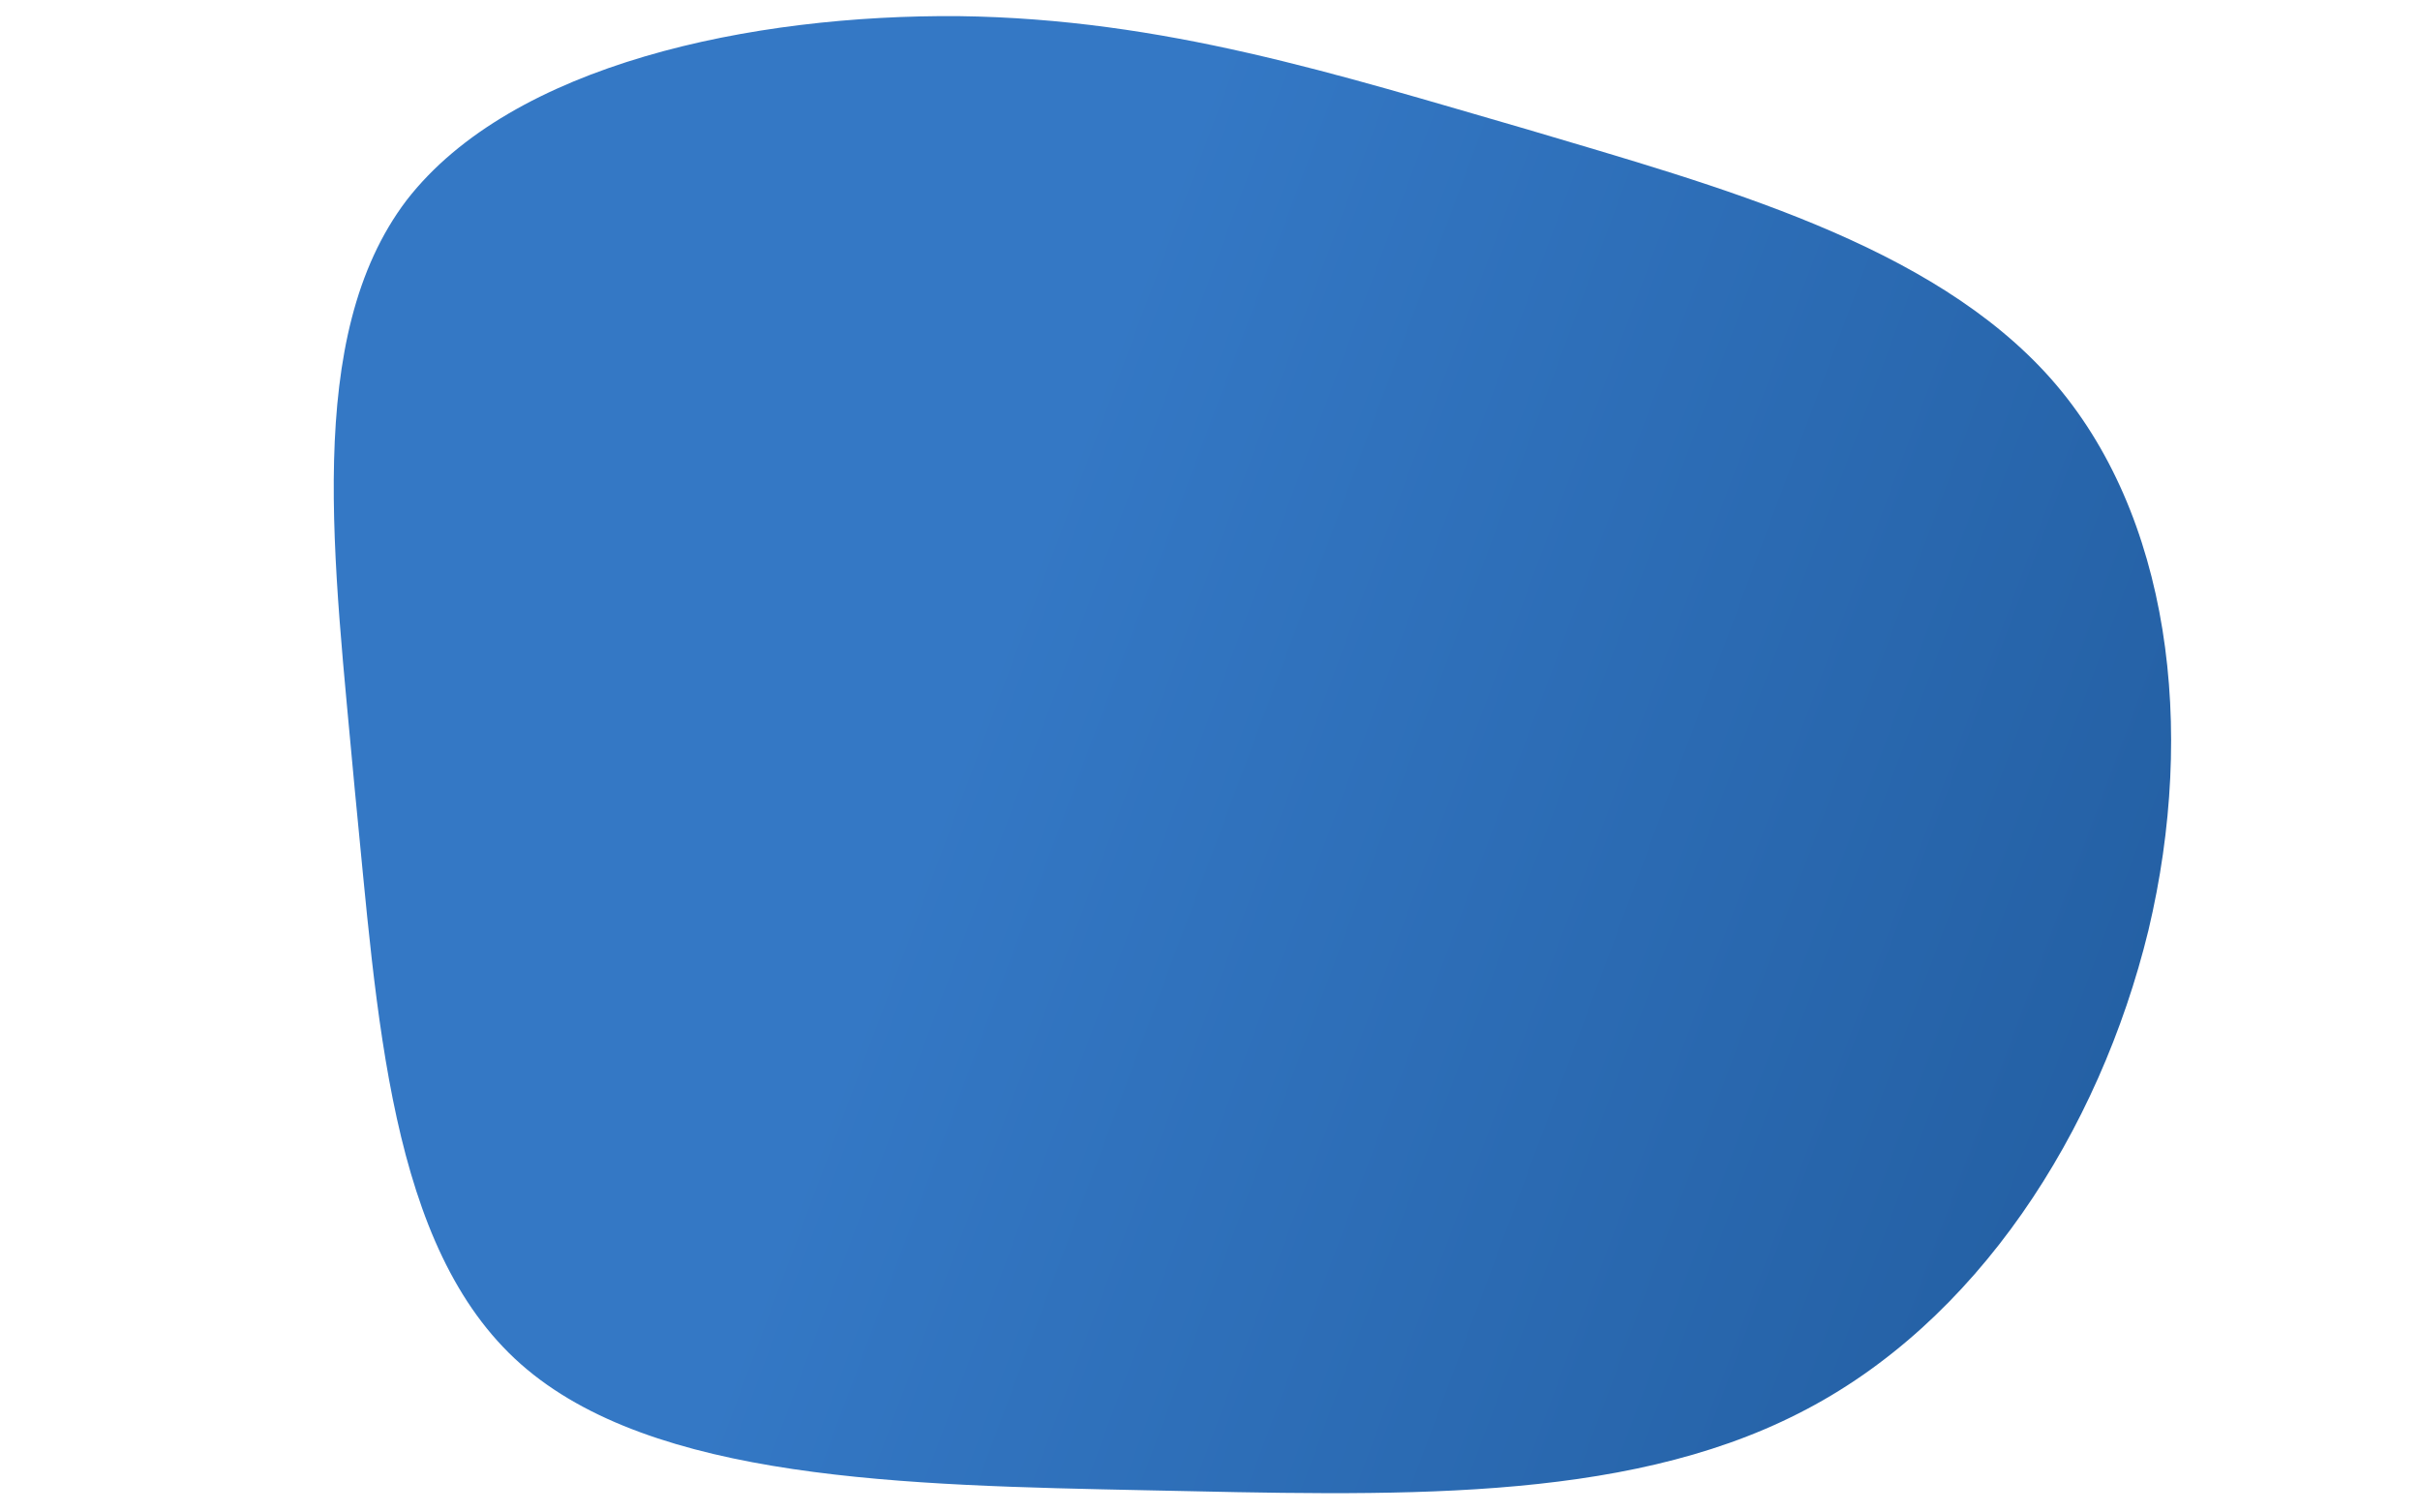 <?xml version="1.0" encoding="utf-8"?>
<!-- Generator: Adobe Illustrator 25.4.1, SVG Export Plug-In . SVG Version: 6.00 Build 0)  -->
<svg version="1.1" id="Layer_1" xmlns="http://www.w3.org/2000/svg" xmlns:xlink="http://www.w3.org/1999/xlink" x="0px" y="0px"
	 viewBox="0 0 1440 900" style="enable-background:new 0 0 1440 900;" xml:space="preserve">
<style type="text/css">
	.st0{fill:url(#SVGID_1_);}
</style>
<linearGradient id="SVGID_1_" gradientUnits="userSpaceOnUse" x1="571.644" y1="433.382" x2="2641.083" y2="1204.926">
	<stop  offset="0" style="stop-color:#3478C5"/>
	<stop  offset="1" style="stop-color:#032F61"/>
</linearGradient>
<path class="st0" d="M1220.6,225.6c70.7,80.2,86.4,207.7,57.8,328c-29.2,119.8-102.1,233.9-208.1,287.4
	c-106,54-243.4,48.8-387.5,45.8s-294.4-5.7-372.9-75.1S224.6,605,211.1,469.8c-12.3-136.2-30.8-269.4,30.8-350.6
	C304.8,37.9,447.8,8.6,570.6,9.6C692.9,11.2,794.9,44.1,908.8,77C1022.6,110.9,1149.3,144.9,1220.6,225.6z"/>
</svg>
